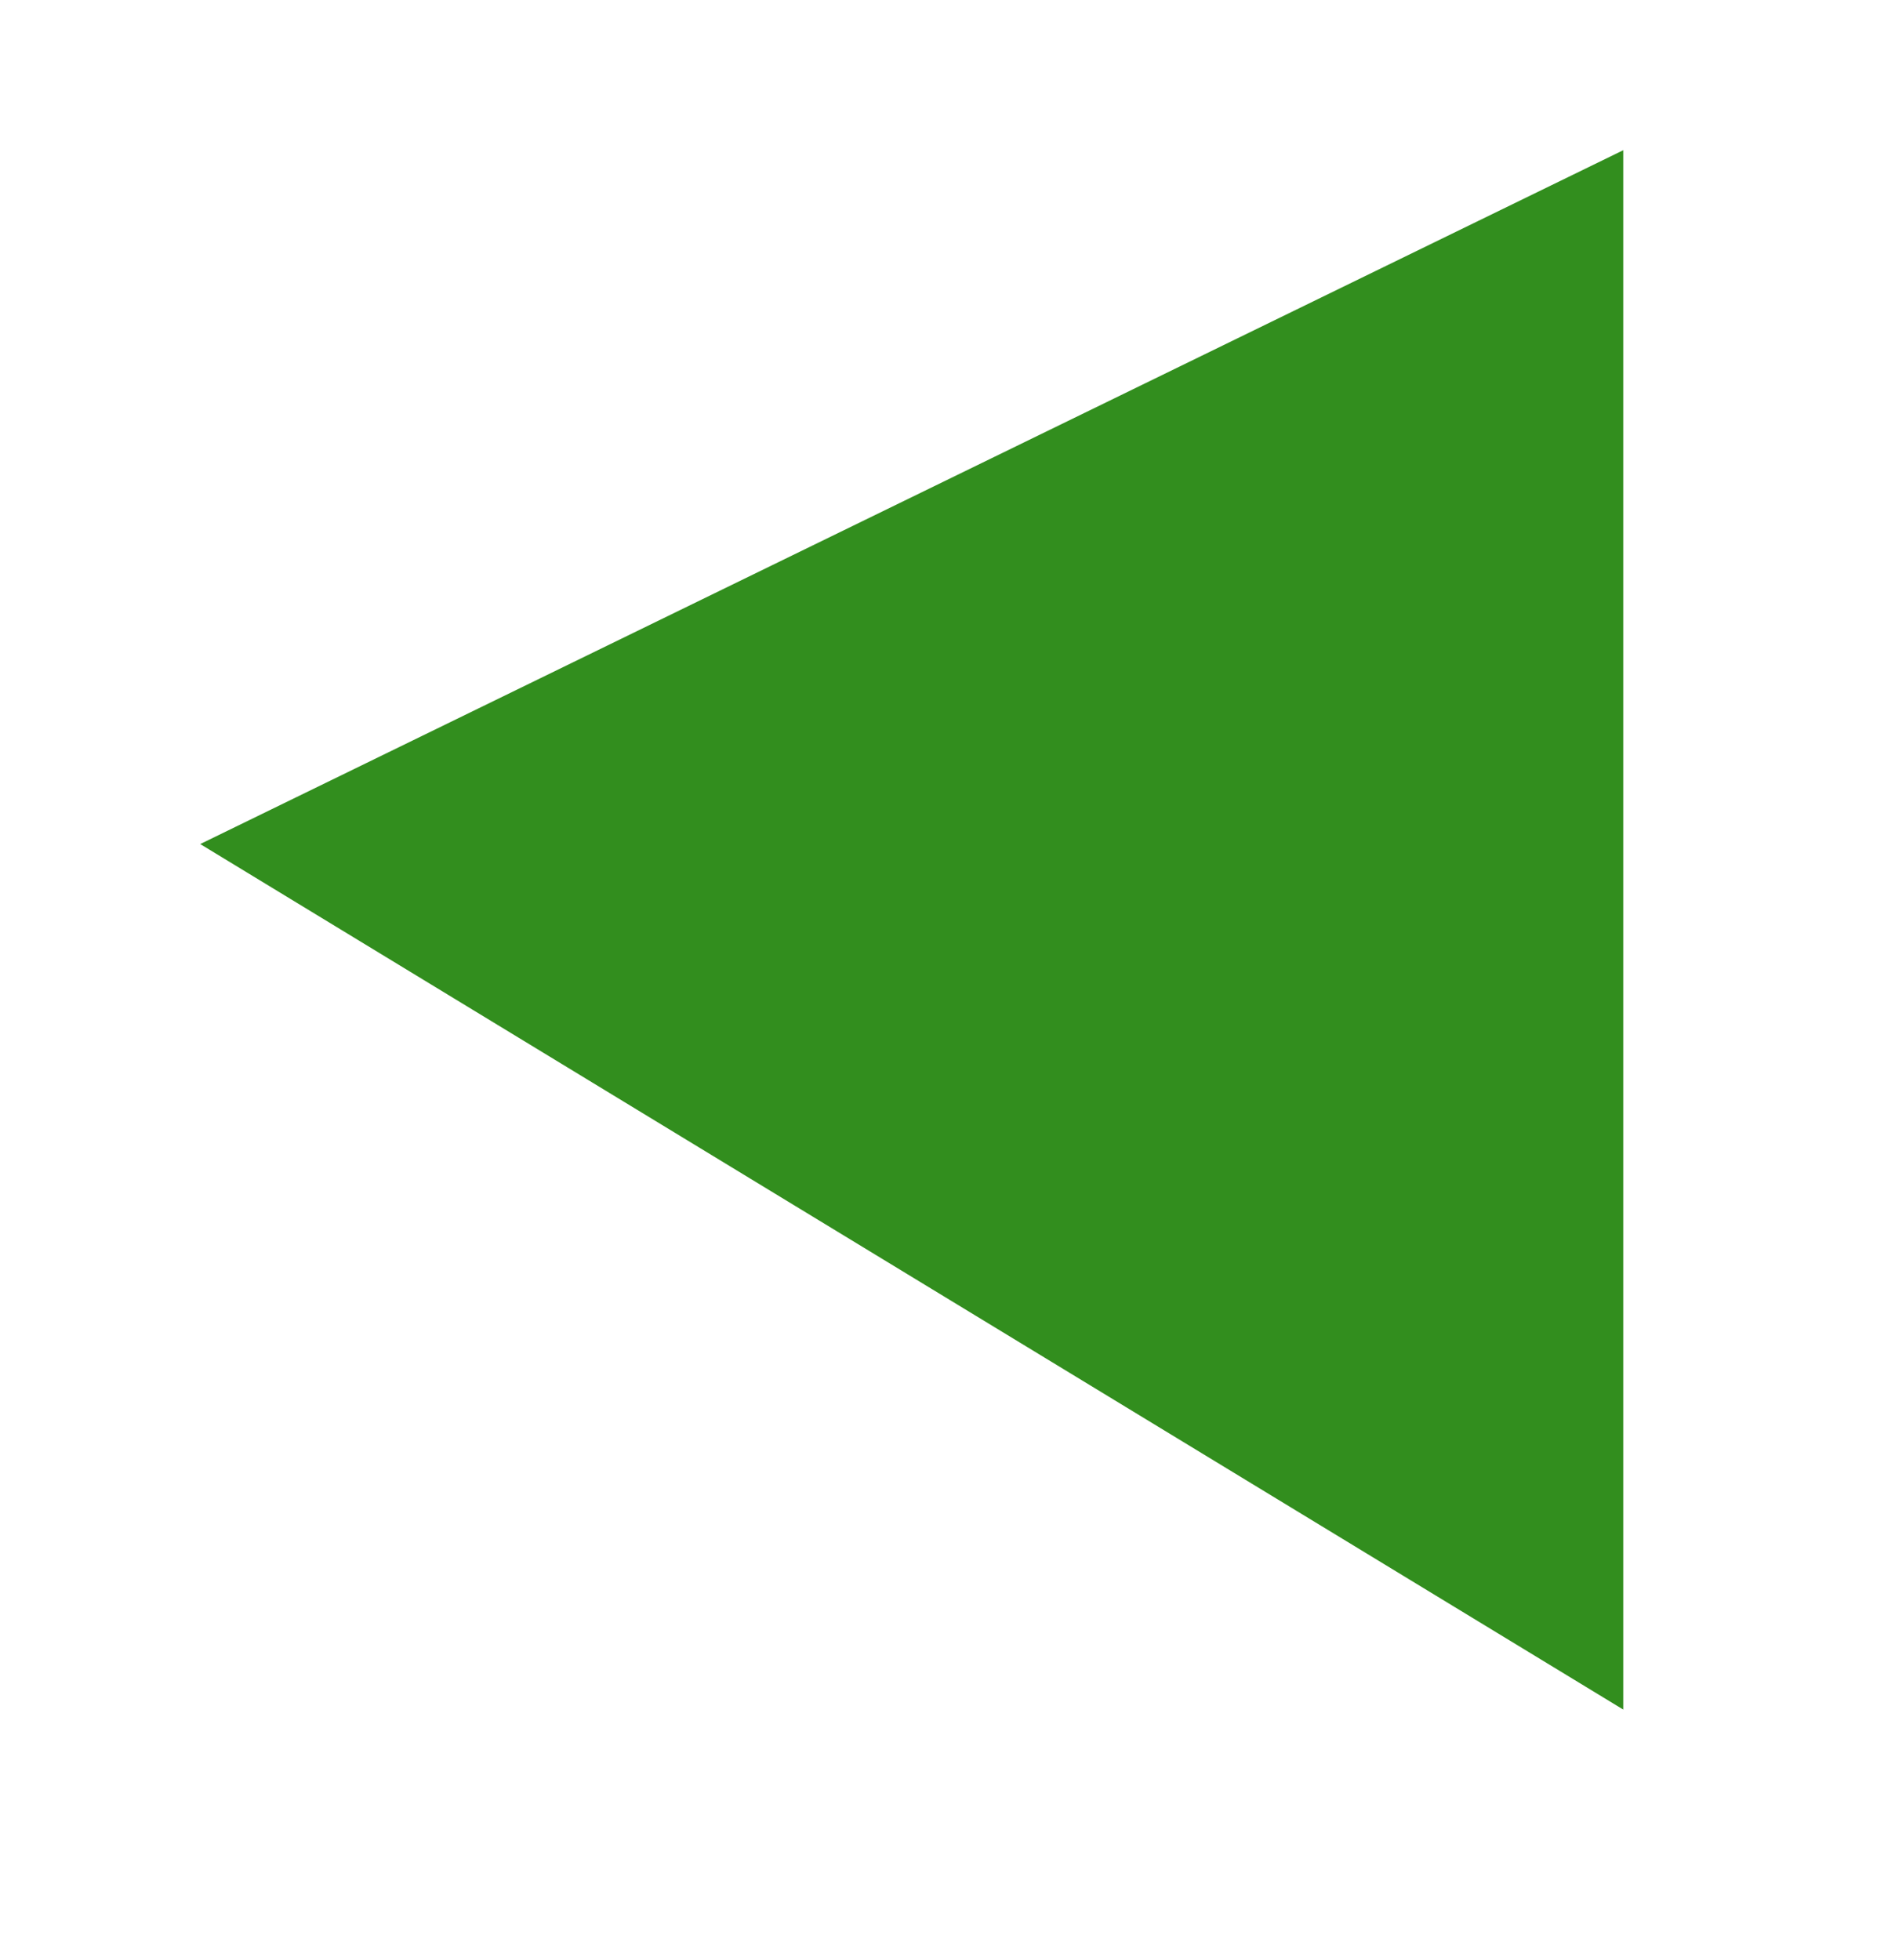 <?xml version="1.0" encoding="utf-8"?>
<!-- Generator: Adobe Illustrator 22.1.0, SVG Export Plug-In . SVG Version: 6.00 Build 0)  -->
<svg version="1.1" id="Layer_1" xmlns="http://www.w3.org/2000/svg" xmlns:xlink="http://www.w3.org/1999/xlink" x="0px" y="0px"
	 viewBox="0 0 26.5 27.4" style="enable-background:new 0 0 26.5 27.4;" xml:space="preserve">
<style type="text/css">
	.st0{fill:#328E1E;}
</style>
<polygon class="st0" points="22.7,2.1 2.8,11.8 22.7,23.9 "/>
</svg>
